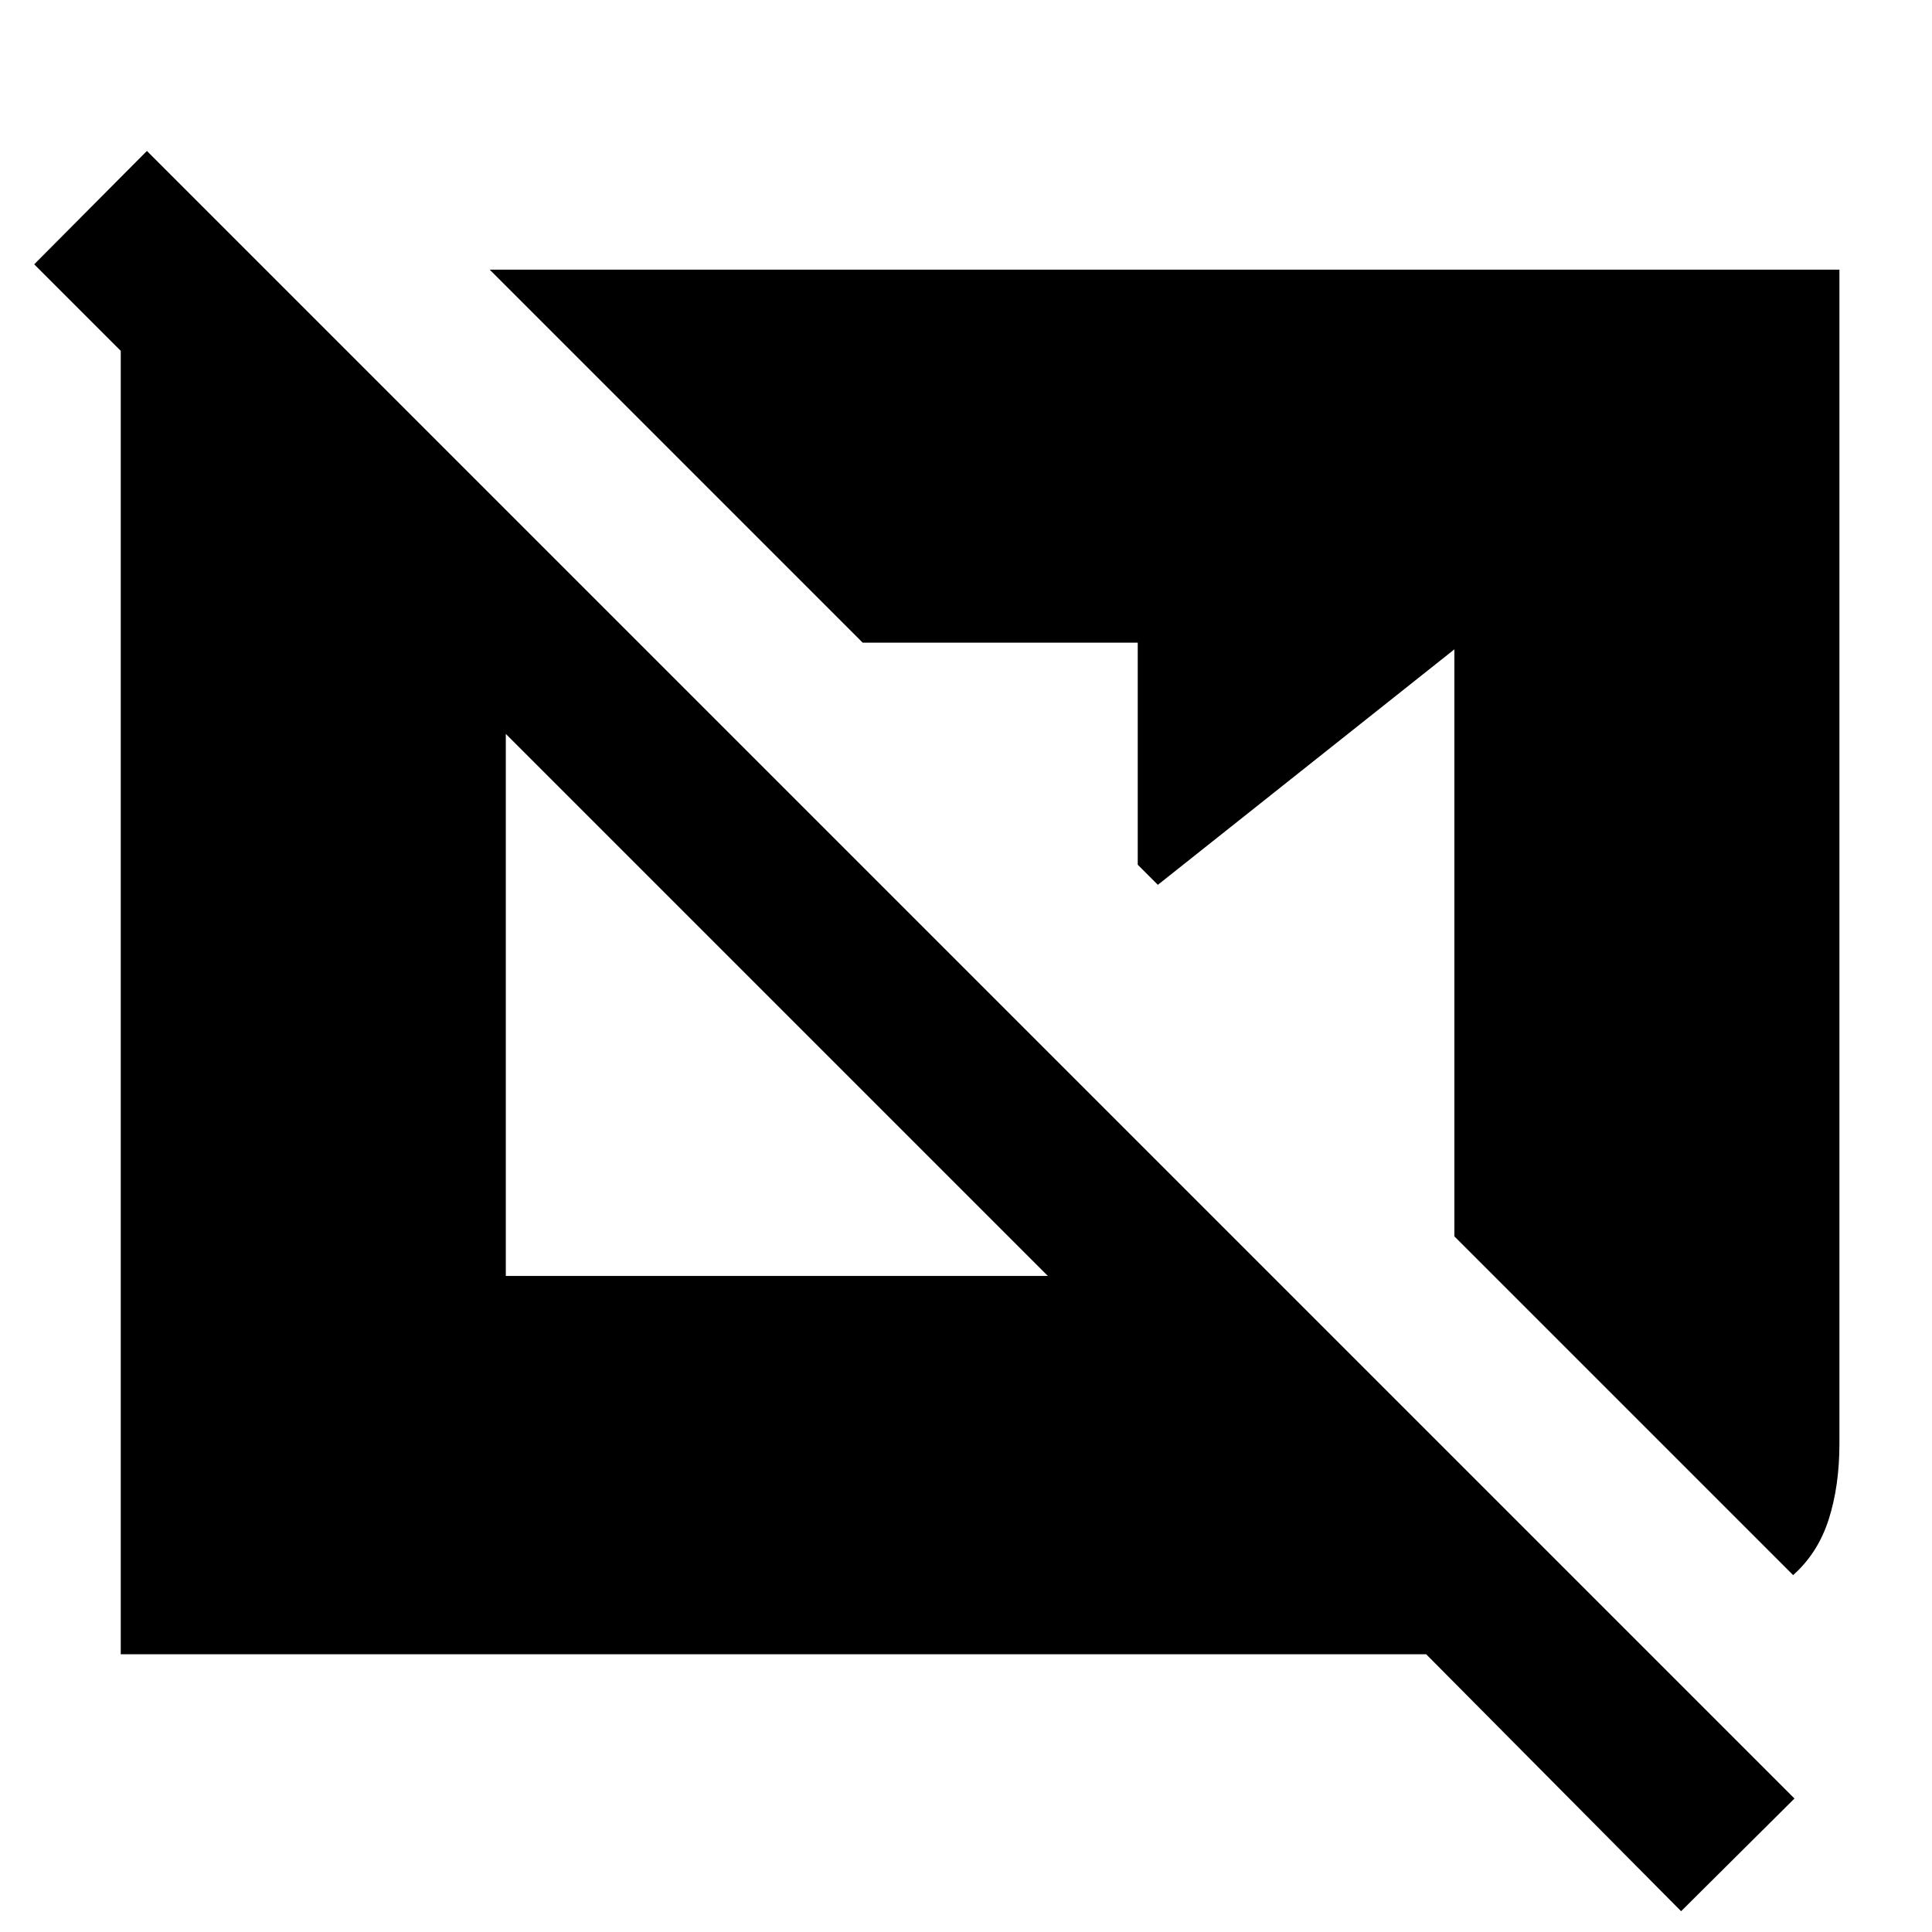 <svg xmlns="http://www.w3.org/2000/svg" height="40" viewBox="0 -960 960 960" width="40"><path d="M835.334-10.333 708.667-138H60v-674h86l21 21v112.333l-150-150L73-885 891.667-66.333l-56.333 56Zm55.666-167L722.667-345.666v-291.667l-147.334 117-10-10v-110.334H428.666L243.333-826H914v583.334q0 21-5.333 37.667-5.334 16.666-17.667 27.666ZM251.334-326h269.333L251.334-595.334V-326Z"/></svg>